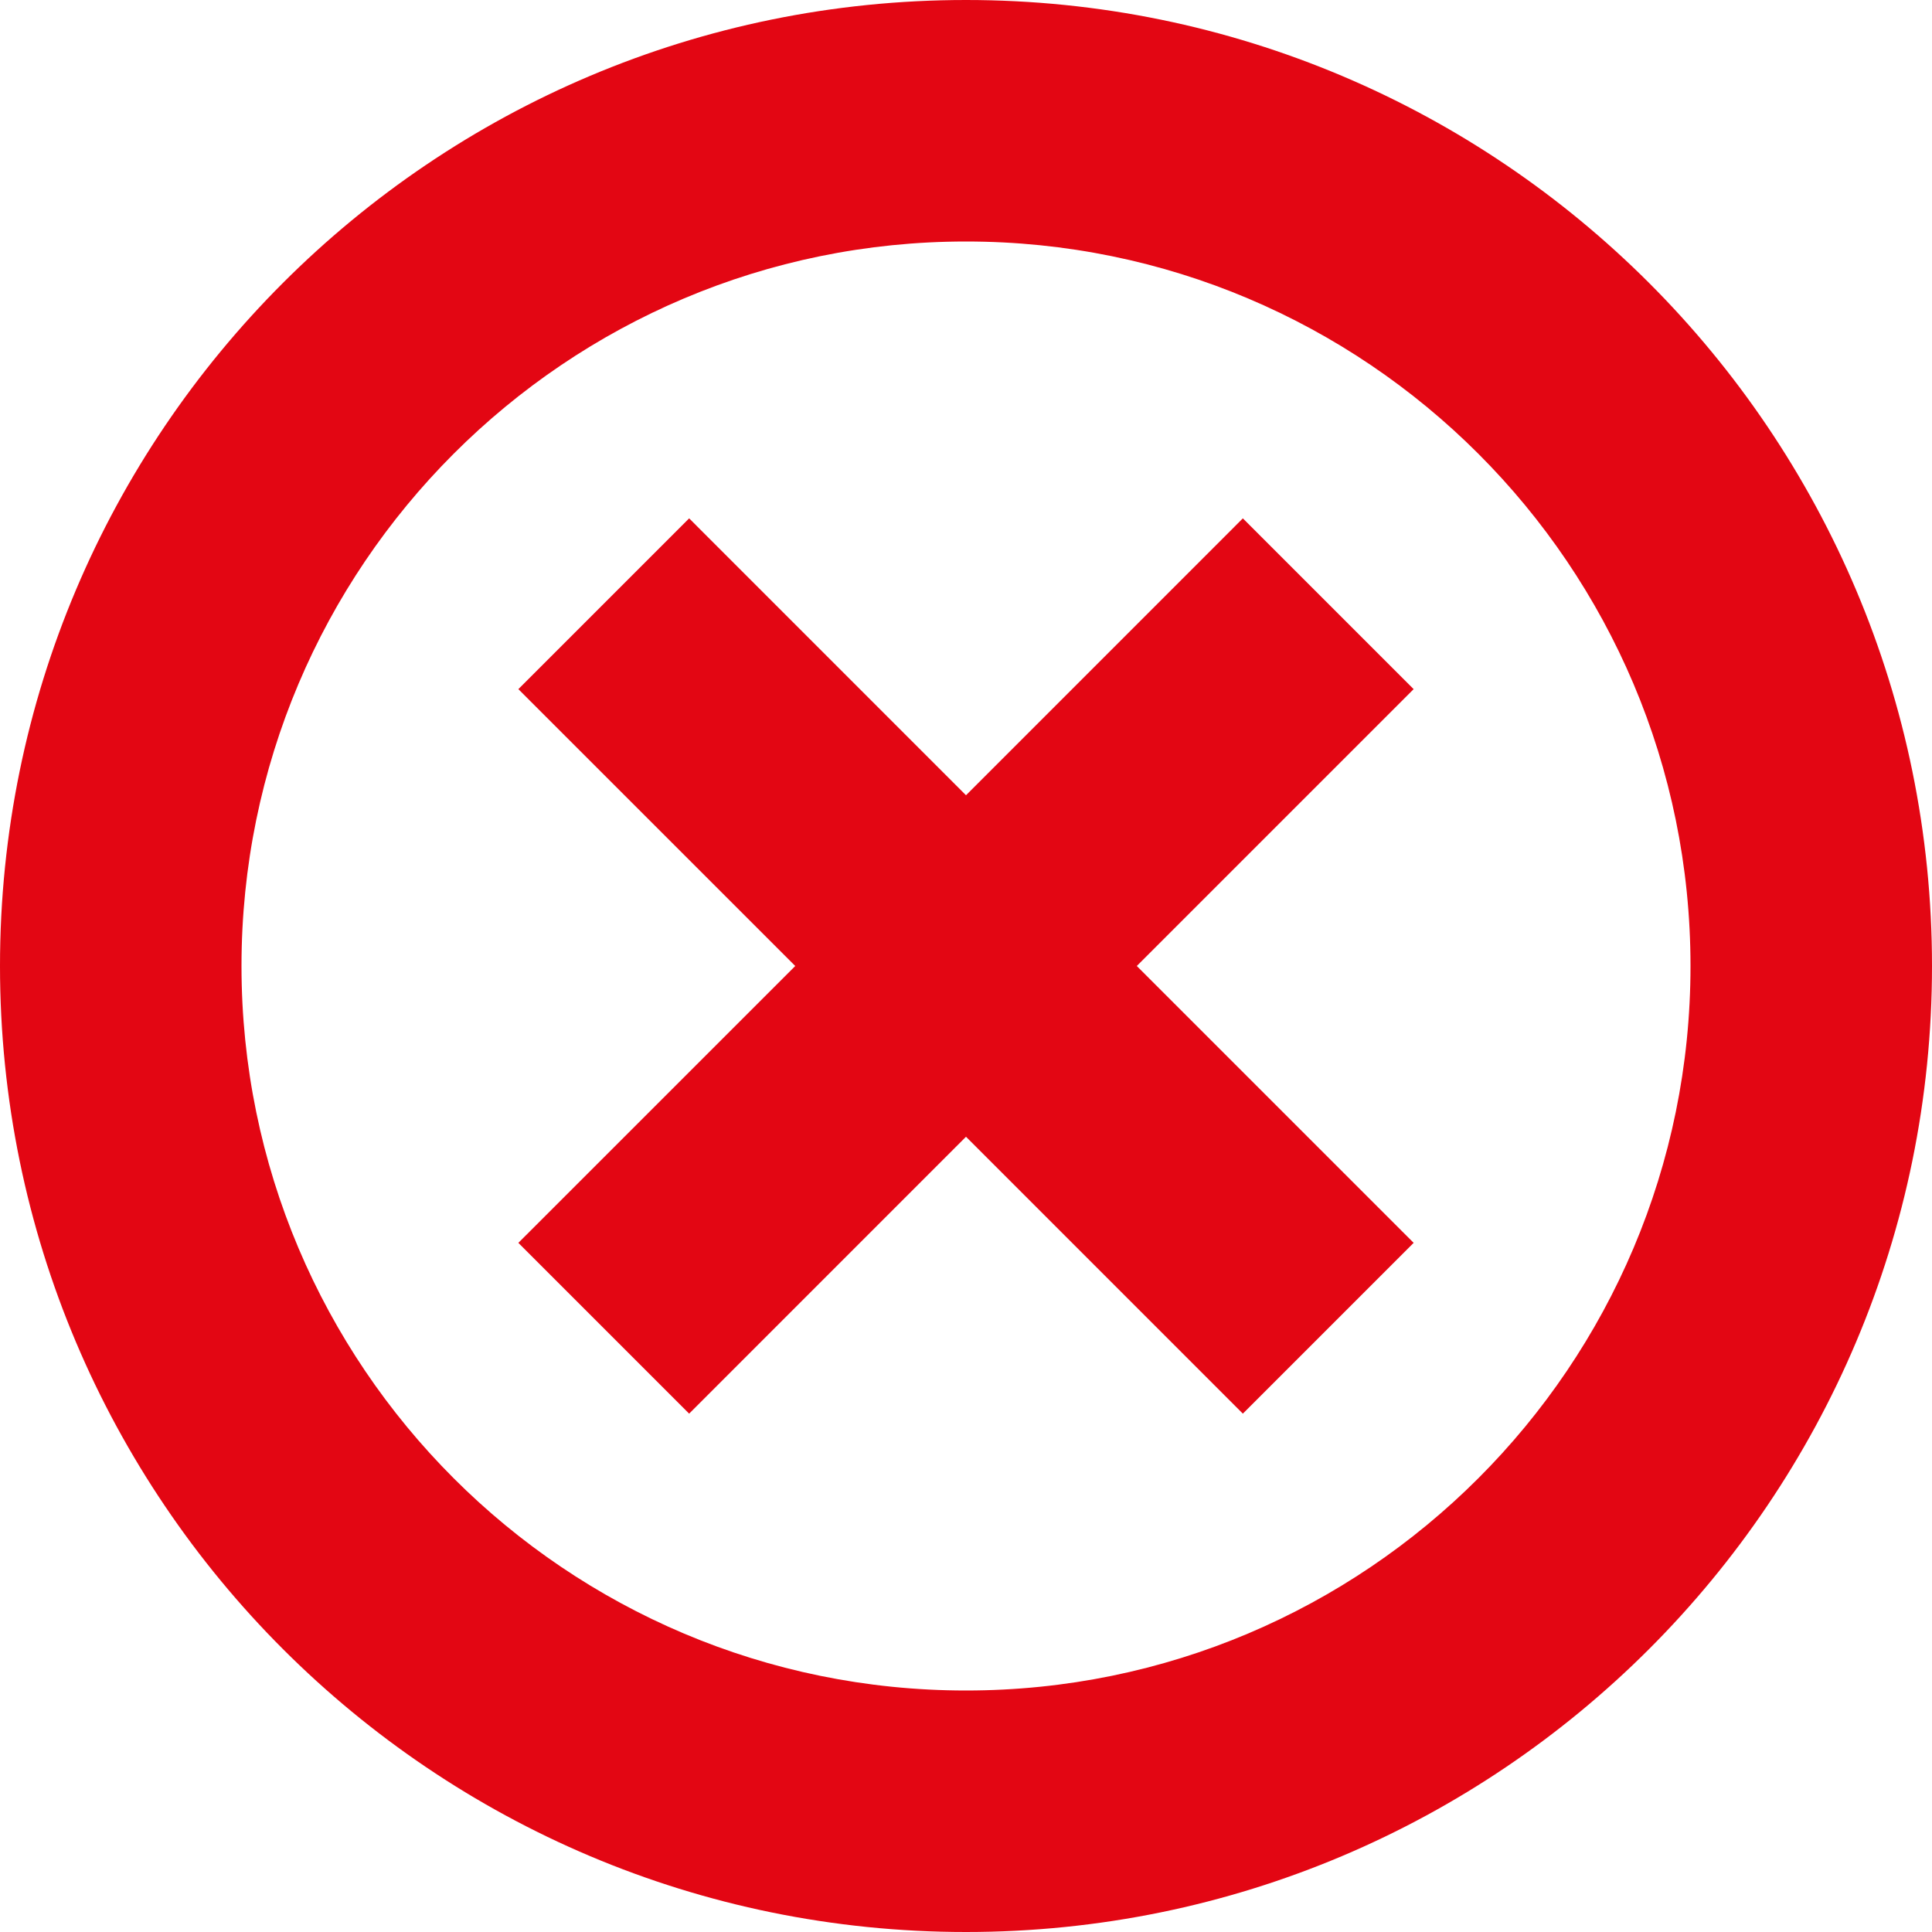 <svg width="40" height="40" viewBox="0 0 40 40" fill="none" xmlns="http://www.w3.org/2000/svg">
<path fill-rule="evenodd" clip-rule="evenodd" d="M20 40C8.954 40 0 31.046 0 20C0 8.954 8.954 0 20 0C31.046 0 40 8.954 40 20C40 31.046 31.046 40 20 40ZM20 35C28.284 35 35 28.284 35 20C35 11.716 28.284 5 20 5C11.716 5 5 11.716 5 20C5 28.284 11.716 35 20 35ZM14.268 29.268L20 23.535L25.732 29.268L29.268 25.732L23.536 20L29.268 14.268L25.732 10.732L20 16.465L14.268 10.732L10.732 14.268L16.465 20L10.732 25.732L14.268 29.268Z" fill="#E30613"/>
</svg>

